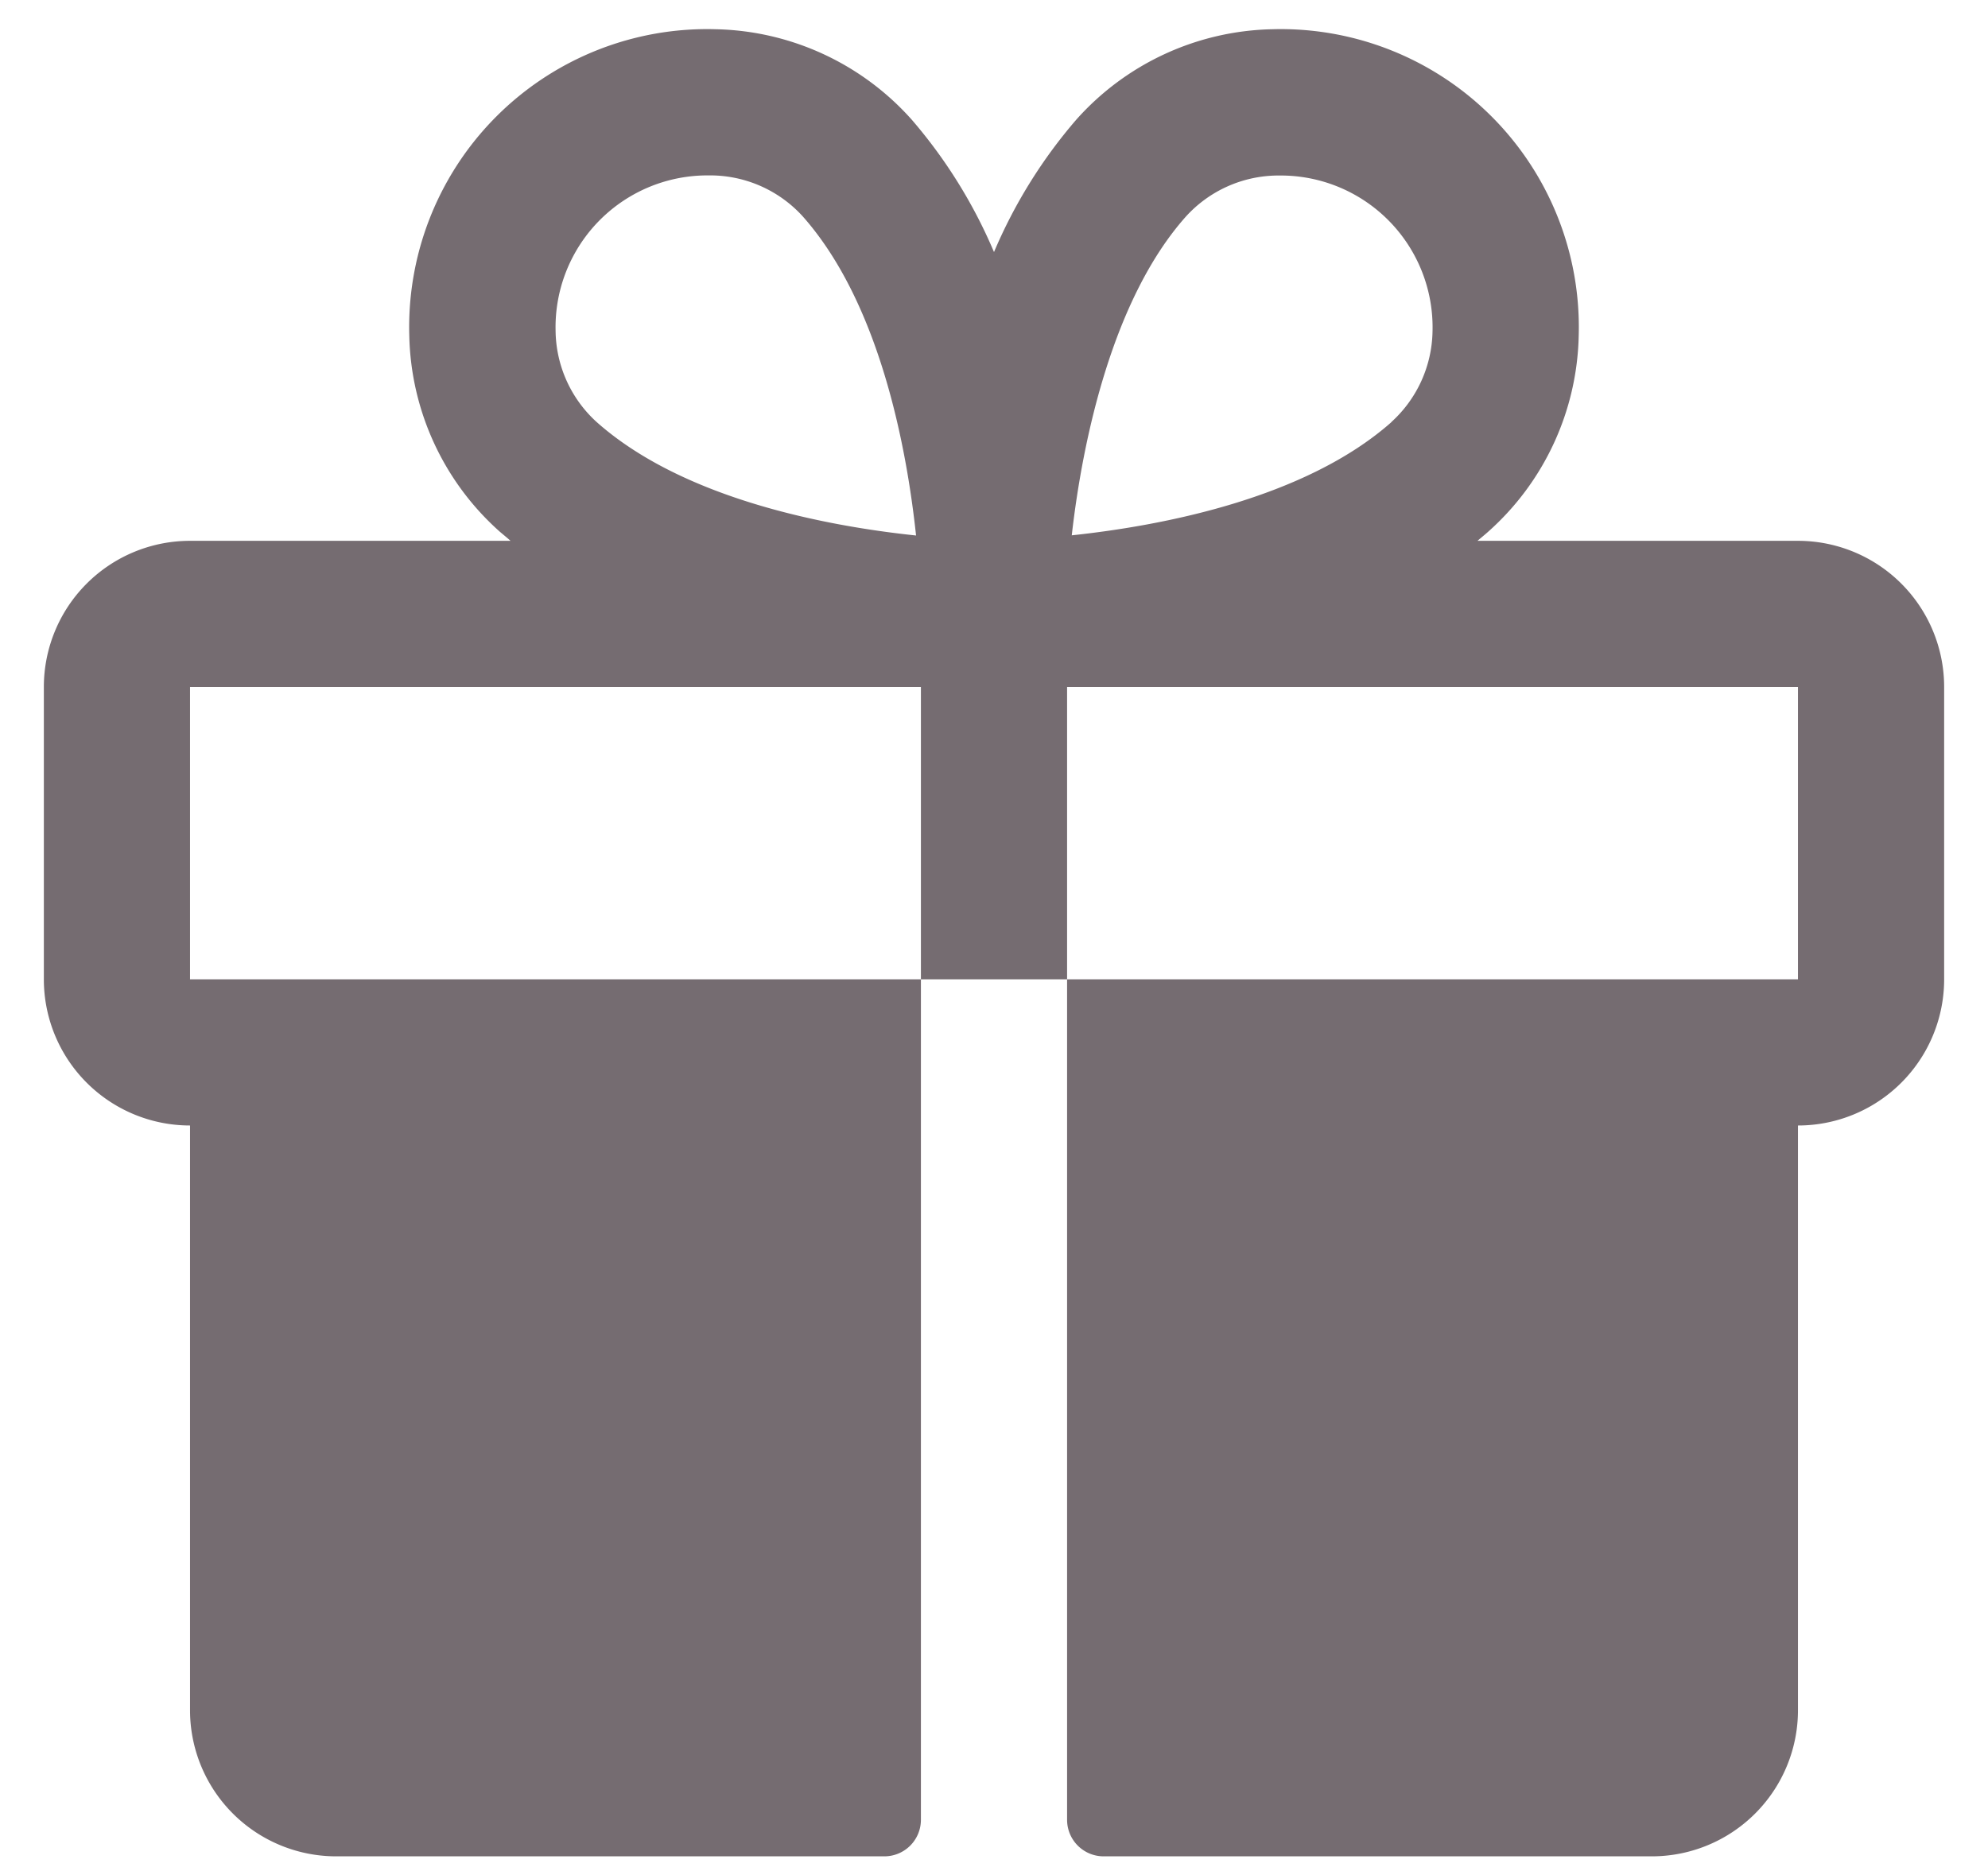 <svg viewBox="0 0 34 32" fill="none" xmlns="http://www.w3.org/2000/svg">
    <path
        d="M30.75 9.25h-5.481c.06-.052.123-.102.183-.156A4.614 4.614 0 0027 5.745 5.098 5.098 0 0021.756.5a4.614 4.614 0 00-3.35 1.548A8.586 8.586 0 0017 4.311a8.586 8.586 0 00-1.406-2.263A4.615 4.615 0 0012.244.5 5.097 5.097 0 007 5.745a4.614 4.614 0 001.548 3.349c.06.051.122.101.183.156H3.25a2.5 2.5 0 00-2.5 2.5v5a2.5 2.5 0 002.5 2.5v10a2.5 2.5 0 002.5 2.5h9.375a.625.625 0 00.625-.625V16.75H3.25v-5h12.5v5h2.5v-5h12.5v5h-12.5v14.375a.625.625 0 00.625.625h9.375a2.5 2.5 0 002.5-2.5v-10a2.5 2.5 0 002.5-2.5v-5a2.5 2.5 0 00-2.5-2.5zM10.205 7.219a2.139 2.139 0 01-.703-1.563A2.597 2.597 0 0112.092 3h.077a2.14 2.14 0 011.562.703c1.311 1.481 1.774 3.938 1.936 5.456-1.525-.16-3.98-.623-5.462-1.94zm13.593 0c-1.482 1.312-3.943 1.775-5.468 1.937.186-1.642.701-4.047 1.951-5.451a2.14 2.14 0 011.563-.703h.076a2.597 2.597 0 012.58 2.667 2.14 2.14 0 01-.705 1.55h.003z"
        fill="#756C71" />
</svg>